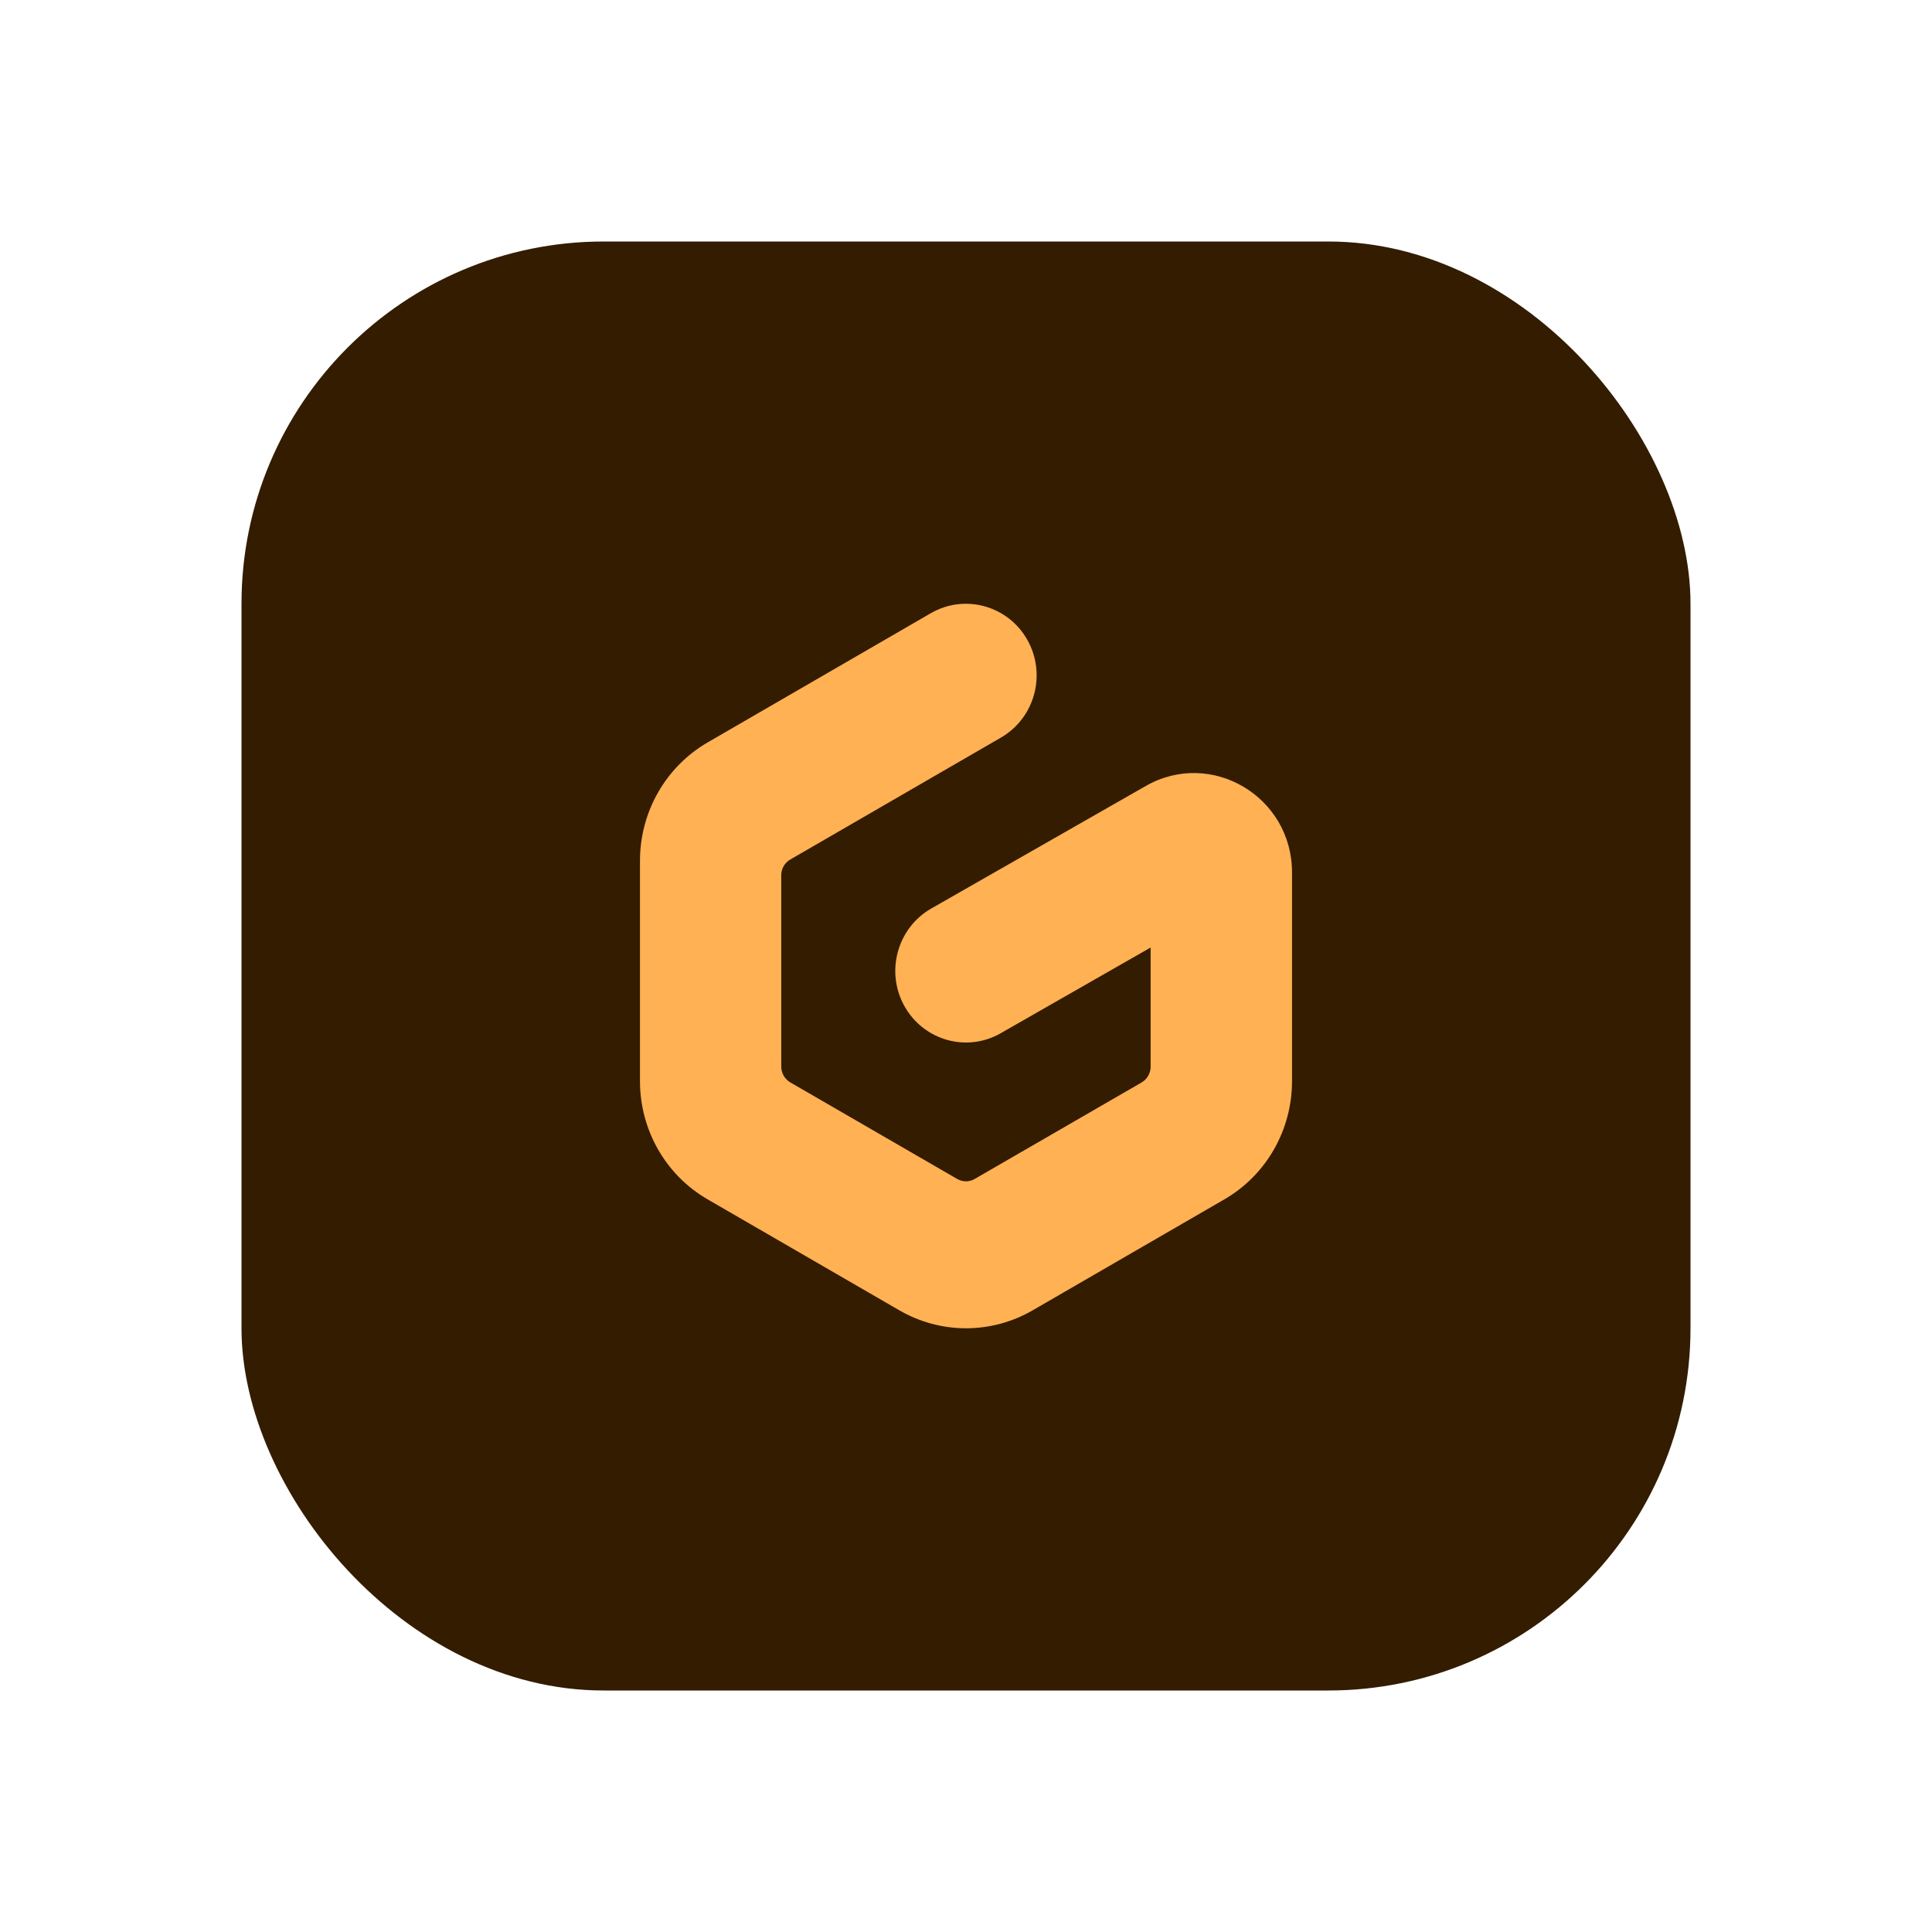 <svg width="16" height="16" viewBox="0 0 16 16" fill="none" xmlns="http://www.w3.org/2000/svg">
<rect x="2" y="2" width="12" height="12" rx="3" fill="#331C00"/>
<path fill-rule="evenodd" clip-rule="evenodd" d="M8.508 5.299C8.668 5.583 8.571 5.945 8.29 6.108L6.545 7.118C6.499 7.144 6.47 7.194 6.47 7.248V8.833C6.47 8.887 6.499 8.937 6.545 8.964L7.926 9.763C7.972 9.79 8.028 9.79 8.073 9.763L9.455 8.964C9.501 8.937 9.529 8.887 9.529 8.833V7.847L8.287 8.557C8.006 8.718 7.649 8.617 7.49 8.332C7.331 8.047 7.431 7.685 7.712 7.524L9.489 6.509C10.03 6.2 10.7 6.596 10.7 7.225V8.954C10.7 9.359 10.486 9.733 10.139 9.933L8.553 10.851C8.21 11.05 7.79 11.05 7.447 10.851L5.861 9.933C5.514 9.733 5.3 9.359 5.3 8.954V7.128C5.3 6.723 5.514 6.349 5.861 6.148L7.709 5.078C7.99 4.916 8.348 5.015 8.508 5.299Z" fill="#FFB154"/>
</svg>
